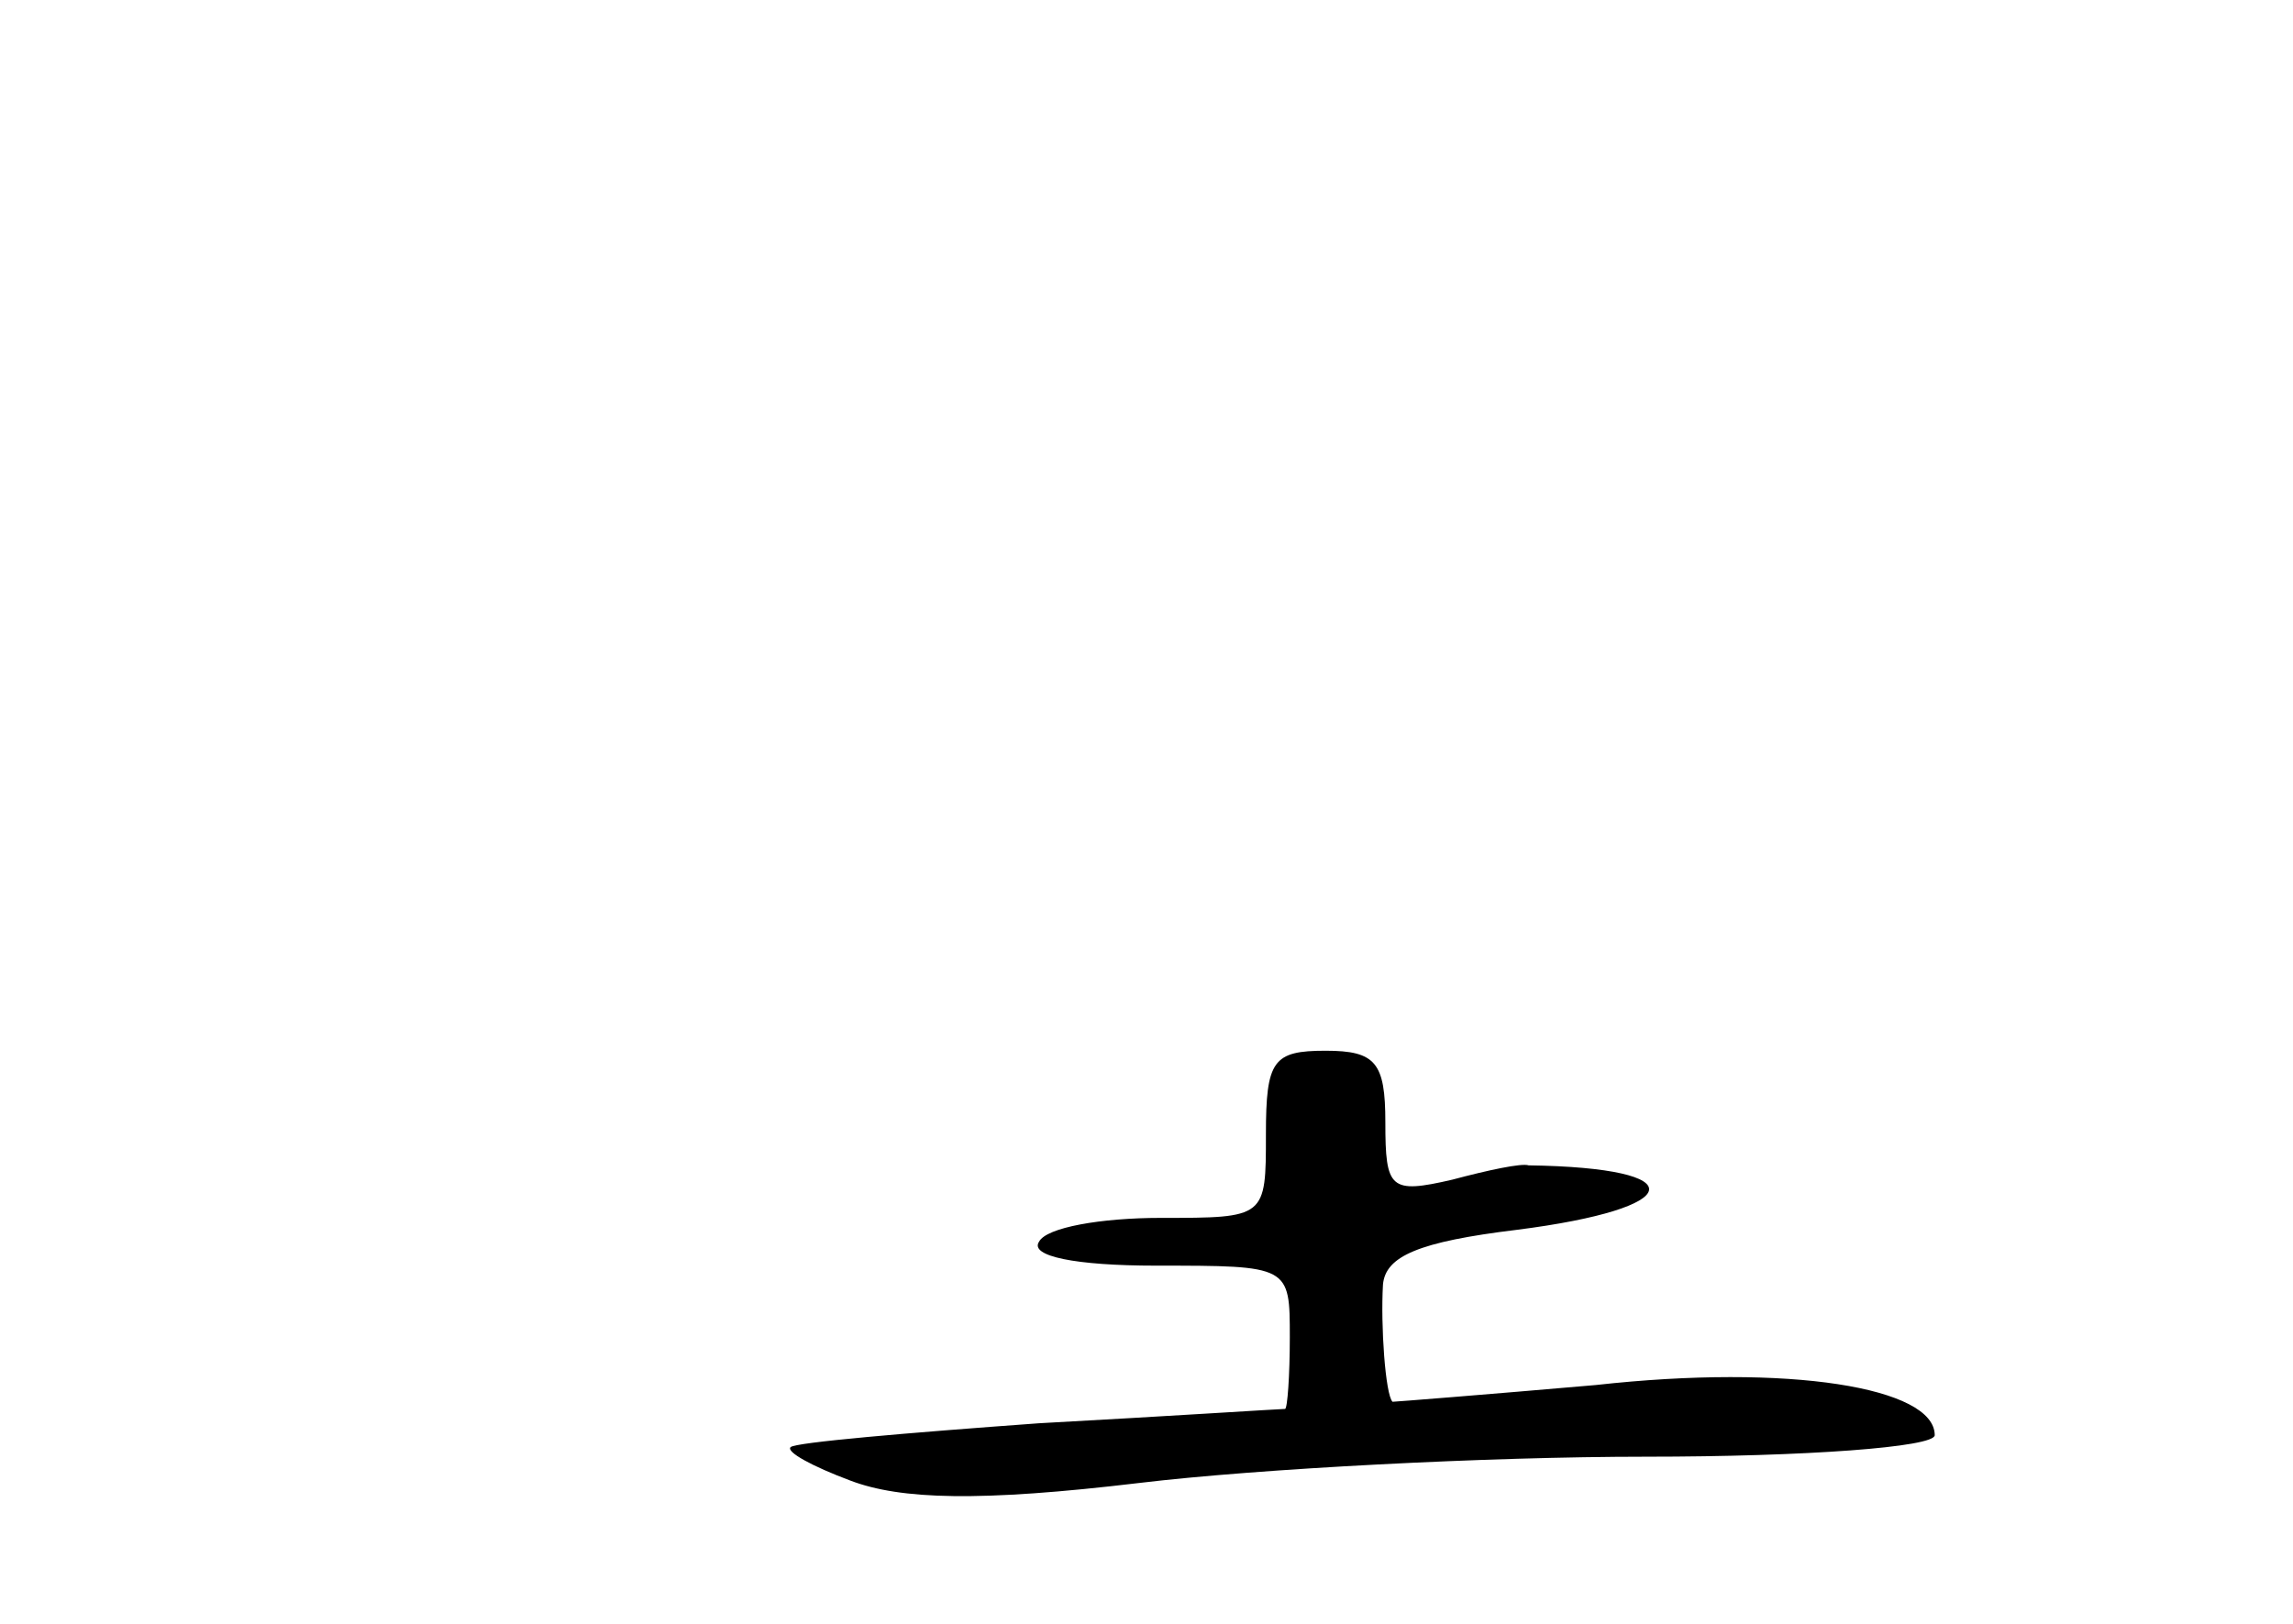 <?xml version="1.0" standalone="no"?>
<!DOCTYPE svg PUBLIC "-//W3C//DTD SVG 20010904//EN"
 "http://www.w3.org/TR/2001/REC-SVG-20010904/DTD/svg10.dtd">
<svg version="1.0" xmlns="http://www.w3.org/2000/svg"
 width="96pt" height="68pt" viewBox="0 0 96 68"
 preserveAspectRatio="xMidYMid meet">
<g transform="translate(0,68) scale(0.1,-0.1)"
fill="#000000" stroke="none">
<path d="M530 205 c0 -35 0 -35 -44 -35 -25 0 -48 -4 -51 -10 -4 -6 15 -10 49
-10 56 0 56 0 56 -30 0 -16 -1 -30 -2 -30 -2 0 -48 -3 -103 -6 -55 -4 -102 -8
-104 -10 -2 -2 9 -8 25 -14 21 -8 54 -9 121 -1 50 6 146 11 212 11 67 0 121 4
121 9 0 20 -61 30 -142 21 -46 -4 -84 -7 -85 -7 -3 3 -5 32 -4 49 1 12 15 18
56 23 71 9 75 26 5 27 -3 1 -17 -2 -32 -6 -26 -6 -28 -4 -28 24 0 25 -4 30
-25 30 -22 0 -25 -4 -25 -35z"/>
</g>
</svg>
